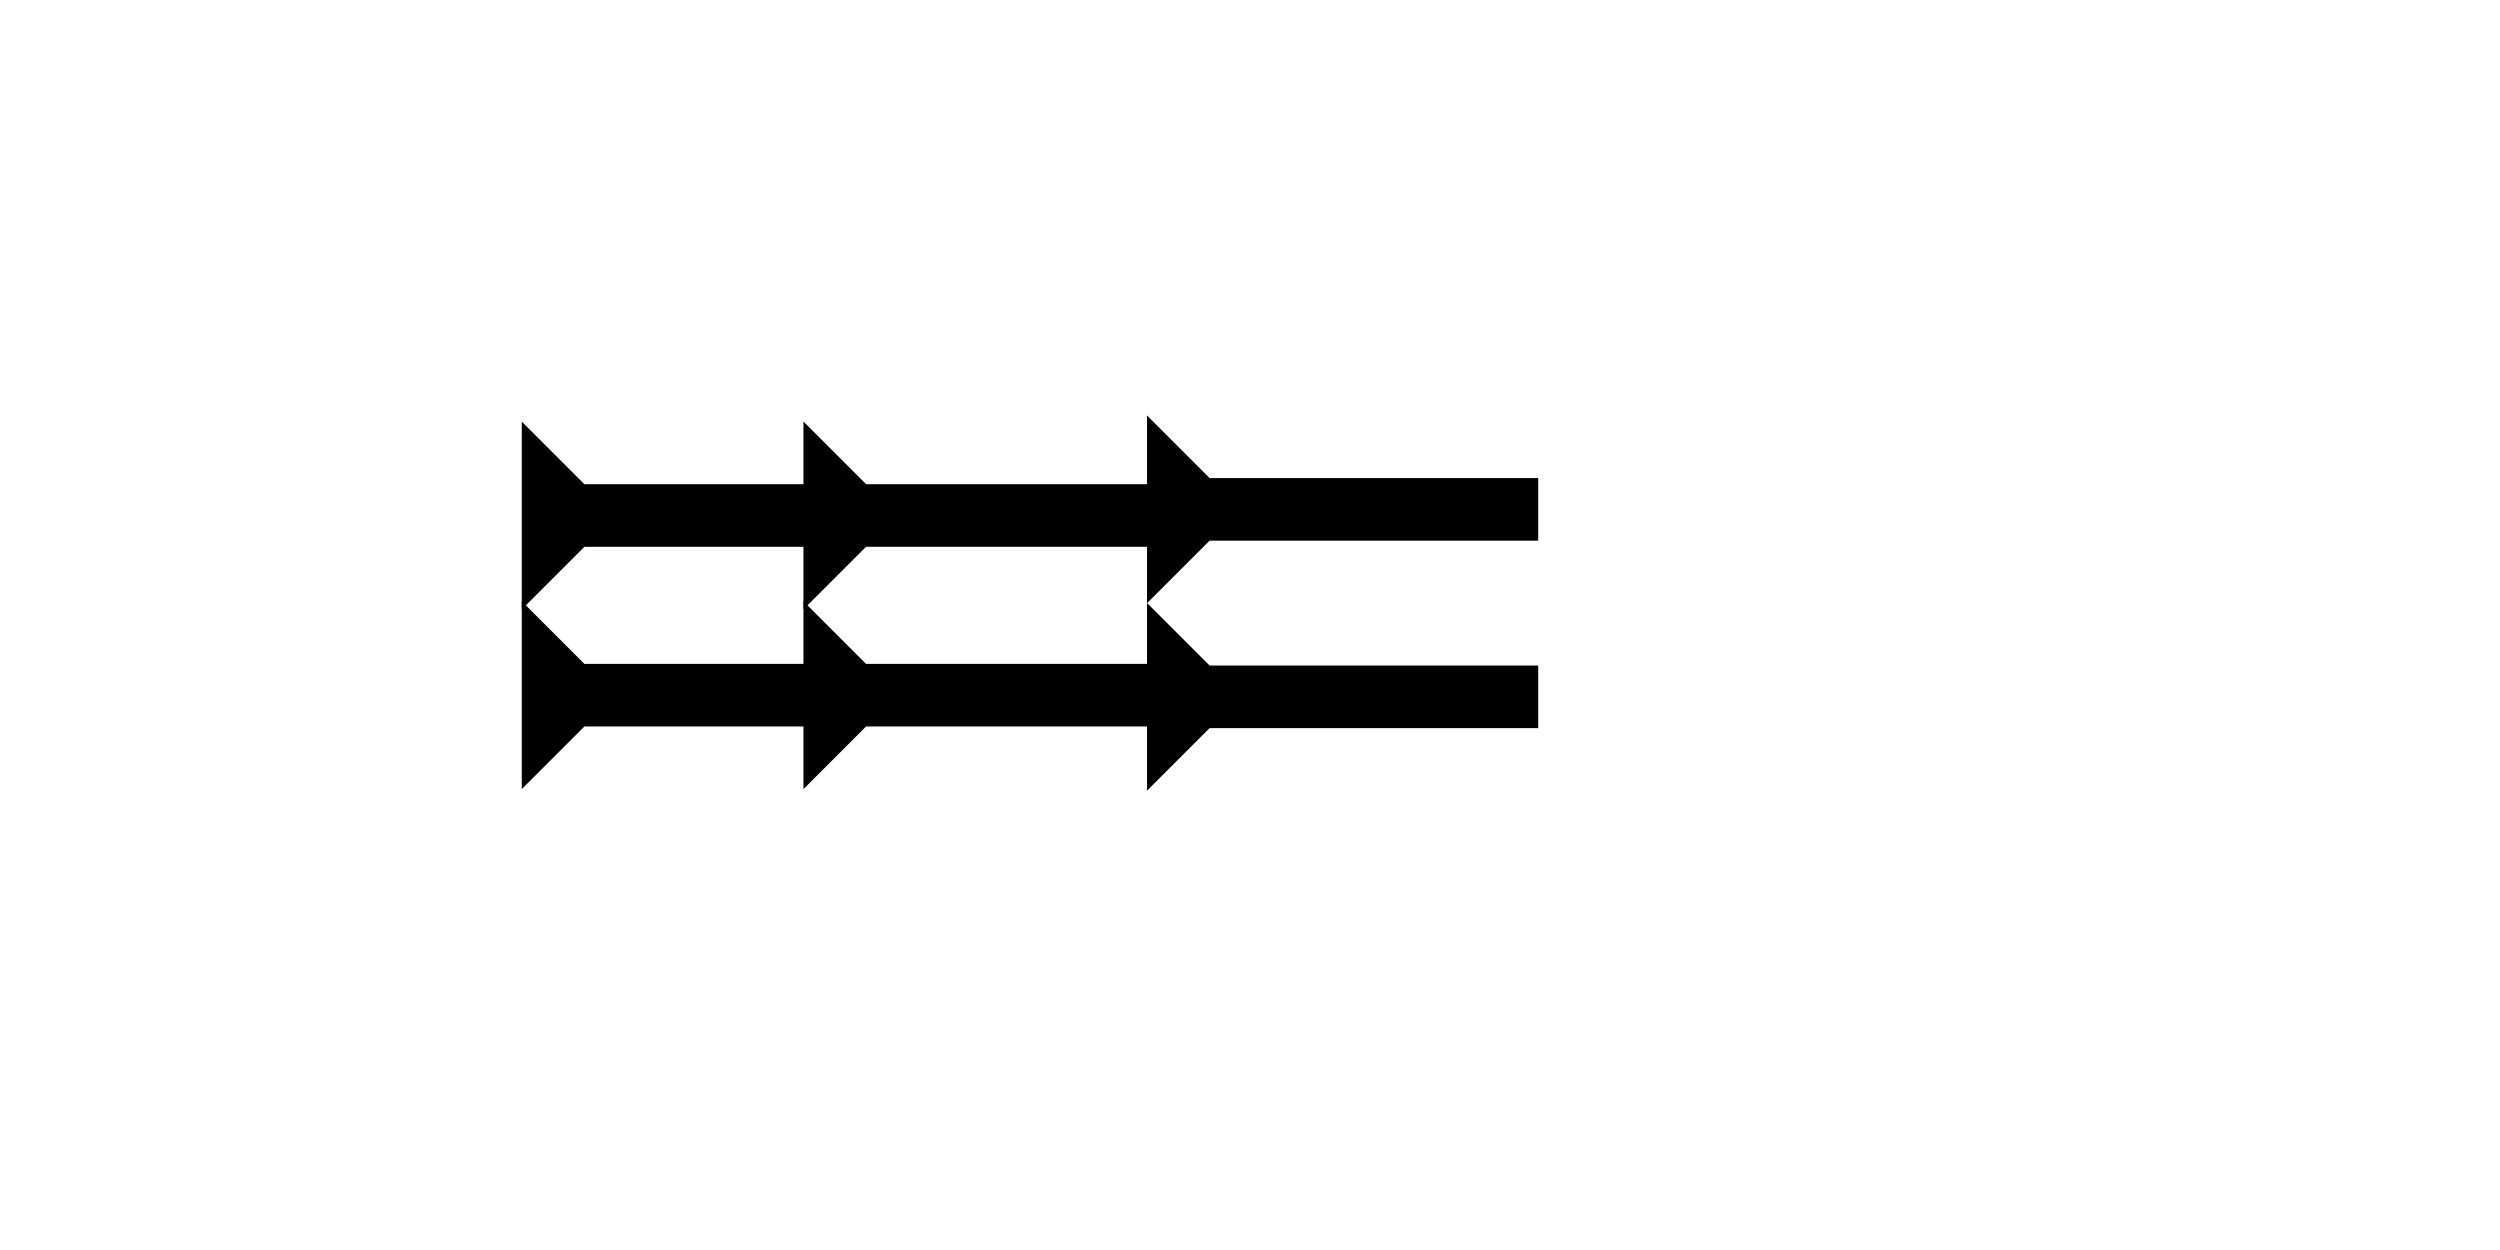 <?xml version="1.0" encoding="UTF-8" standalone="no"?>
<svg
   xmlns:dc="http://purl.org/dc/elements/1.1/"
   xmlns:cc="http://creativecommons.org/ns#"
   xmlns:rdf="http://www.w3.org/1999/02/22-rdf-syntax-ns#"
   xmlns:svg="http://www.w3.org/2000/svg"
   xmlns="http://www.w3.org/2000/svg"
   width="160"
   height="80"
   viewBox="0 0 42.333 21.167"
   version="1.1"
   id="svg8">
  <defs
     id="defs2" />
  <g
     id="layer1">
    <polygon
       points="8,40 4,40 4,22 0,18 4,18 4,4 0,0 12,0 8,4 8,18 12,18 8,22 "
       style="fill:black"
       id="polygon937"
       transform="matrix(0,-0.265,0.265,0,8.835,10.319)">
      <title
         id="title983">Right Horizontal Head-to-Tail Mark, RHHT</title>
    </polygon>
    <polygon
       points="4,22 0,18 4,18 4,4 0,0 12,0 8,4 8,18 12,18 8,22 8,40 4,40 "
       style="fill:black"
       id="polygon951"
       transform="matrix(0,-0.265,0.265,0,8.835,13.362)">
      <title
         id="title981">Right Horizontal Head-to-Tail Mark, RHHT</title>
    </polygon>
    <g
       id="g886"
       transform="matrix(0,-0.265,0.265,0,19.422,10.215)">
      <title
         id="title882">Right Horizontal Mark, RH</title>
      <polygon
         points="4,25 4,4 0,0 12,0 8,4 8,25 "
         style="fill:black"
         id="polygon884" />
    </g>
    
    <g
       id="g892"
       transform="matrix(0,-0.265,0.265,0,19.422,13.39)">
      <title
         id="title888">Right Horizontal Mark, RH</title>
      <polygon
         points="12,0 8,4 8,25 4,25 4,4 0,0 "
         style="fill:black"
         id="polygon890" />
    </g>
    
  </g>
</svg>
